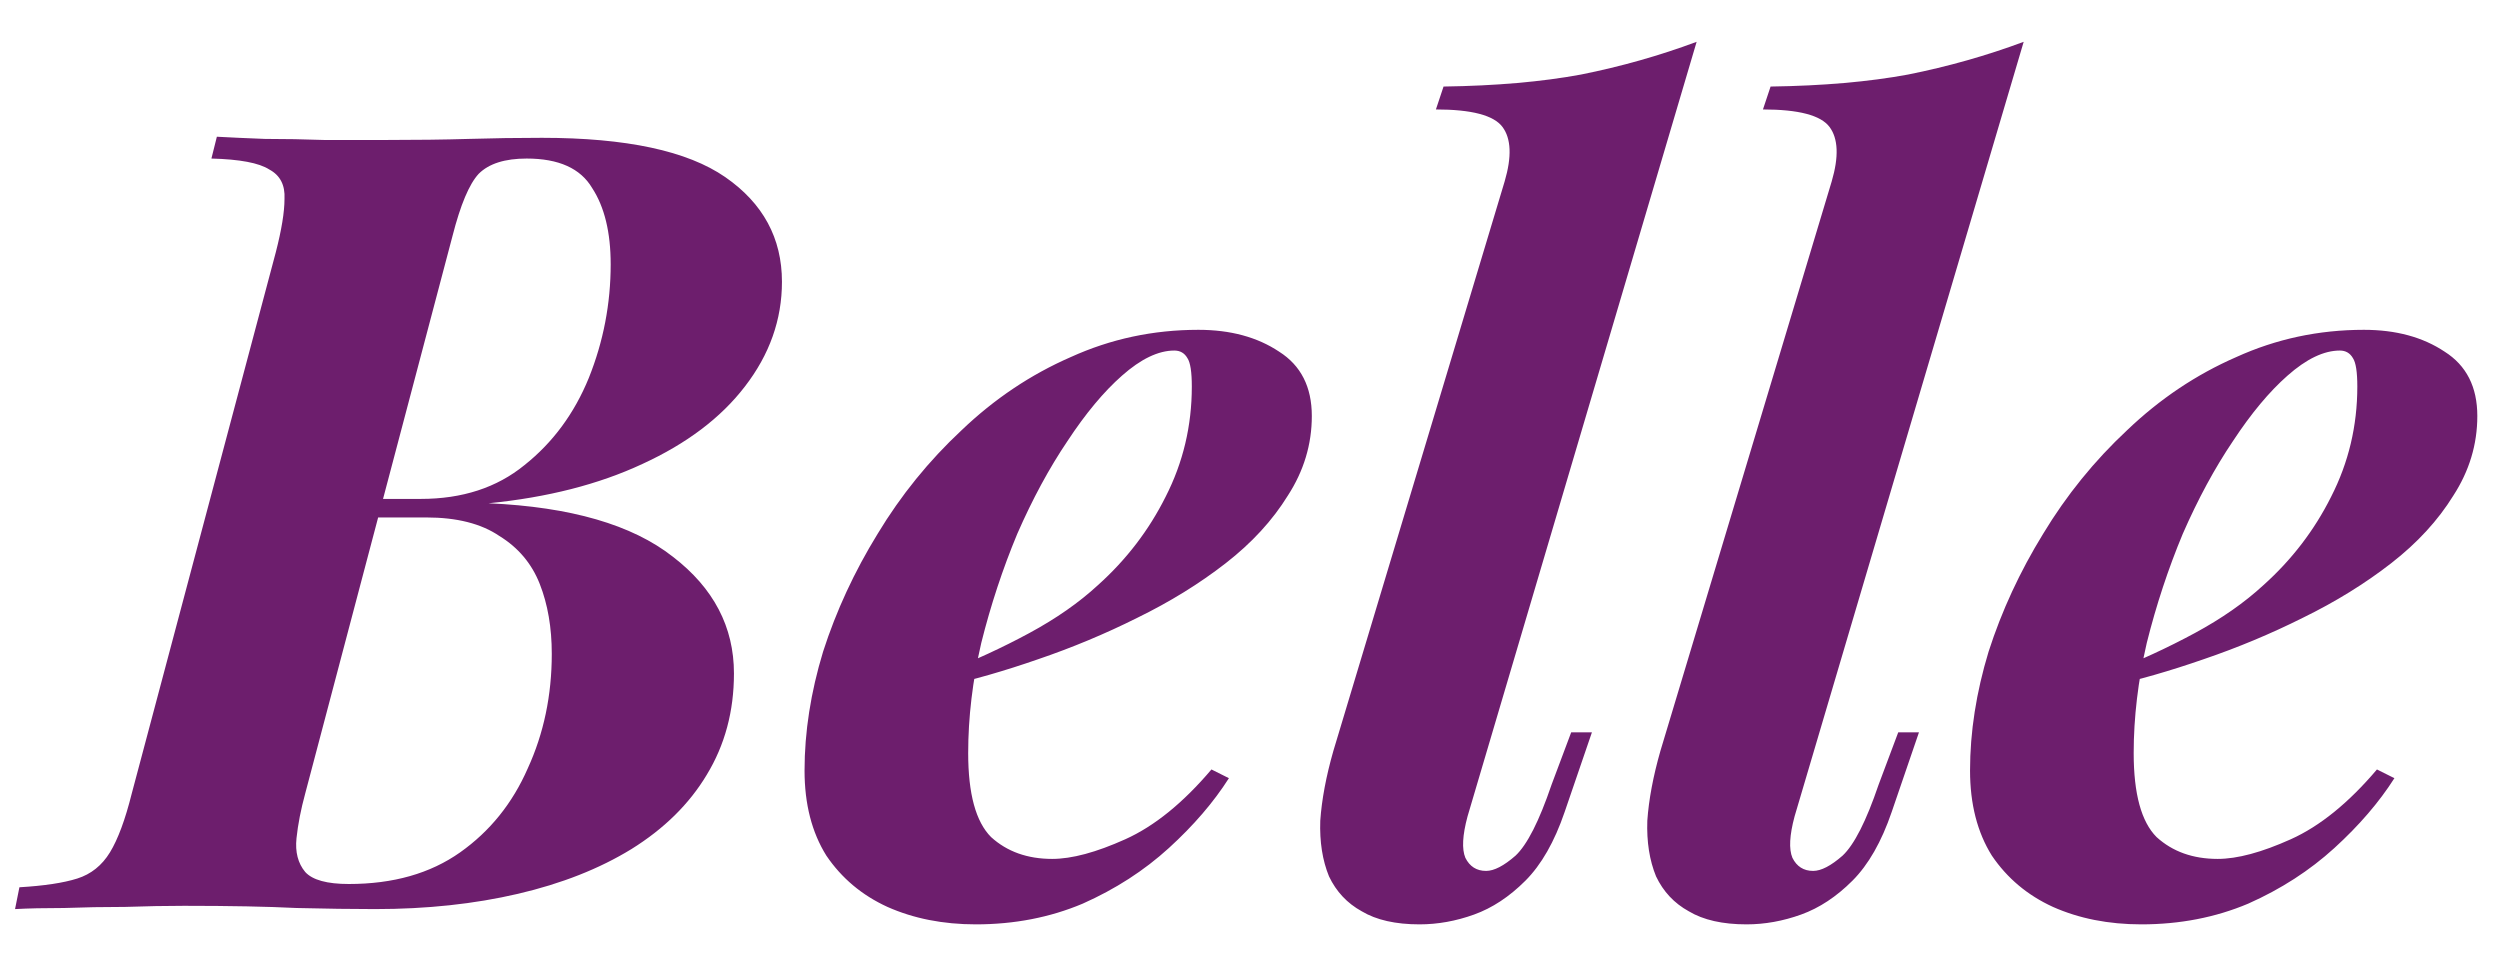 <svg width="55" height="21" viewBox="0 0 55 21" fill="none" xmlns="http://www.w3.org/2000/svg">
<path d="M11.923 3.032C13.779 3.032 15.123 3.32 15.955 3.896C16.787 4.472 17.203 5.24 17.203 6.2C17.203 7.032 16.931 7.8 16.387 8.504C15.859 9.192 15.107 9.76 14.131 10.208C13.171 10.656 12.043 10.944 10.747 11.072C12.555 11.152 13.907 11.544 14.803 12.248C15.699 12.936 16.147 13.792 16.147 14.816C16.147 15.648 15.947 16.392 15.547 17.048C15.163 17.688 14.611 18.232 13.891 18.68C13.187 19.112 12.355 19.44 11.395 19.664C10.435 19.888 9.387 20 8.251 20C7.755 20 7.179 19.992 6.523 19.976C5.883 19.944 5.059 19.928 4.051 19.928C3.651 19.928 3.219 19.936 2.755 19.952C2.291 19.952 1.843 19.96 1.411 19.976C0.979 19.976 0.619 19.984 0.331 20L0.427 19.52C0.971 19.488 1.395 19.424 1.699 19.328C2.003 19.232 2.243 19.04 2.419 18.752C2.595 18.464 2.755 18.032 2.899 17.456L6.067 5.552C6.195 5.056 6.259 4.664 6.259 4.376C6.275 4.072 6.163 3.856 5.923 3.728C5.699 3.584 5.275 3.504 4.651 3.488L4.771 3.008C5.059 3.024 5.411 3.04 5.827 3.056C6.259 3.056 6.699 3.064 7.147 3.08C7.611 3.08 8.035 3.08 8.419 3.08C9.155 3.08 9.787 3.072 10.315 3.056C10.843 3.04 11.379 3.032 11.923 3.032ZM7.459 11.384L7.555 10.976H9.259C10.171 10.976 10.931 10.728 11.539 10.232C12.163 9.736 12.635 9.096 12.955 8.312C13.275 7.512 13.435 6.68 13.435 5.816C13.435 5.112 13.299 4.552 13.027 4.136C12.771 3.704 12.291 3.488 11.587 3.488C11.107 3.488 10.755 3.6 10.531 3.824C10.323 4.048 10.131 4.504 9.955 5.192L6.715 17.456C6.619 17.808 6.555 18.136 6.523 18.44C6.491 18.744 6.555 18.992 6.715 19.184C6.875 19.36 7.195 19.448 7.675 19.448C8.651 19.448 9.467 19.216 10.123 18.752C10.779 18.288 11.275 17.672 11.611 16.904C11.963 16.136 12.139 15.296 12.139 14.384C12.139 13.808 12.051 13.296 11.875 12.848C11.699 12.4 11.403 12.048 10.987 11.792C10.587 11.52 10.051 11.384 9.379 11.384H7.459ZM20.772 14.792C21.428 14.536 22.052 14.248 22.644 13.928C23.236 13.608 23.74 13.256 24.156 12.872C24.78 12.312 25.276 11.664 25.644 10.928C26.028 10.176 26.22 9.368 26.22 8.504C26.22 8.184 26.188 7.976 26.124 7.88C26.06 7.768 25.964 7.712 25.836 7.712C25.484 7.712 25.1 7.896 24.684 8.264C24.284 8.616 23.884 9.096 23.484 9.704C23.084 10.296 22.716 10.976 22.38 11.744C22.06 12.512 21.796 13.312 21.588 14.144C21.396 14.976 21.3 15.784 21.3 16.568C21.3 17.464 21.468 18.08 21.804 18.416C22.156 18.736 22.604 18.896 23.148 18.896C23.58 18.896 24.116 18.752 24.756 18.464C25.396 18.176 26.028 17.664 26.652 16.928L27.036 17.12C26.7 17.648 26.26 18.16 25.716 18.656C25.172 19.152 24.54 19.56 23.82 19.88C23.1 20.184 22.316 20.336 21.468 20.336C20.748 20.336 20.1 20.208 19.524 19.952C18.964 19.696 18.516 19.32 18.18 18.824C17.86 18.312 17.7 17.688 17.7 16.952C17.7 16.104 17.836 15.232 18.108 14.336C18.396 13.44 18.796 12.576 19.308 11.744C19.82 10.896 20.436 10.136 21.156 9.464C21.876 8.776 22.676 8.24 23.556 7.856C24.436 7.456 25.372 7.256 26.364 7.256C27.068 7.256 27.66 7.416 28.14 7.736C28.62 8.04 28.86 8.512 28.86 9.152C28.86 9.776 28.684 10.36 28.332 10.904C27.996 11.448 27.54 11.944 26.964 12.392C26.388 12.84 25.74 13.24 25.02 13.592C24.316 13.944 23.588 14.248 22.836 14.504C22.1 14.76 21.404 14.96 20.748 15.104L20.772 14.792ZM32.286 17.96C32.174 18.376 32.158 18.68 32.238 18.872C32.334 19.064 32.486 19.16 32.694 19.16C32.87 19.16 33.086 19.048 33.342 18.824C33.598 18.584 33.862 18.064 34.134 17.264L34.566 16.112H35.022L34.422 17.864C34.198 18.52 33.91 19.024 33.558 19.376C33.206 19.728 32.83 19.976 32.43 20.12C32.03 20.264 31.63 20.336 31.23 20.336C30.702 20.336 30.278 20.24 29.958 20.048C29.638 19.872 29.398 19.616 29.238 19.28C29.094 18.928 29.03 18.52 29.046 18.056C29.078 17.592 29.174 17.08 29.334 16.52L33.102 3.992C33.262 3.448 33.246 3.048 33.054 2.792C32.862 2.536 32.374 2.408 31.59 2.408L31.758 1.904C32.91 1.888 33.918 1.8 34.782 1.64C35.662 1.464 36.51 1.224 37.326 0.92L32.286 17.96ZM39.481 17.96C39.369 18.376 39.353 18.68 39.433 18.872C39.529 19.064 39.681 19.16 39.889 19.16C40.065 19.16 40.281 19.048 40.537 18.824C40.793 18.584 41.057 18.064 41.329 17.264L41.761 16.112H42.217L41.617 17.864C41.393 18.52 41.105 19.024 40.753 19.376C40.401 19.728 40.025 19.976 39.625 20.12C39.225 20.264 38.825 20.336 38.425 20.336C37.897 20.336 37.473 20.24 37.153 20.048C36.833 19.872 36.593 19.616 36.433 19.28C36.289 18.928 36.225 18.52 36.241 18.056C36.273 17.592 36.369 17.08 36.529 16.52L40.297 3.992C40.457 3.448 40.441 3.048 40.249 2.792C40.057 2.536 39.569 2.408 38.785 2.408L38.953 1.904C40.105 1.888 41.113 1.8 41.977 1.64C42.857 1.464 43.705 1.224 44.521 0.92L39.481 17.96ZM46.413 14.792C47.069 14.536 47.693 14.248 48.285 13.928C48.877 13.608 49.381 13.256 49.797 12.872C50.421 12.312 50.917 11.664 51.285 10.928C51.669 10.176 51.861 9.368 51.861 8.504C51.861 8.184 51.829 7.976 51.765 7.88C51.701 7.768 51.605 7.712 51.477 7.712C51.125 7.712 50.741 7.896 50.325 8.264C49.925 8.616 49.525 9.096 49.125 9.704C48.725 10.296 48.357 10.976 48.021 11.744C47.701 12.512 47.437 13.312 47.229 14.144C47.037 14.976 46.941 15.784 46.941 16.568C46.941 17.464 47.109 18.08 47.445 18.416C47.797 18.736 48.245 18.896 48.789 18.896C49.221 18.896 49.757 18.752 50.397 18.464C51.037 18.176 51.669 17.664 52.293 16.928L52.677 17.12C52.341 17.648 51.901 18.16 51.357 18.656C50.813 19.152 50.181 19.56 49.461 19.88C48.741 20.184 47.957 20.336 47.109 20.336C46.389 20.336 45.741 20.208 45.165 19.952C44.605 19.696 44.157 19.32 43.821 18.824C43.501 18.312 43.341 17.688 43.341 16.952C43.341 16.104 43.477 15.232 43.749 14.336C44.037 13.44 44.437 12.576 44.949 11.744C45.461 10.896 46.077 10.136 46.797 9.464C47.517 8.776 48.317 8.24 49.197 7.856C50.077 7.456 51.013 7.256 52.005 7.256C52.709 7.256 53.301 7.416 53.781 7.736C54.261 8.04 54.501 8.512 54.501 9.152C54.501 9.776 54.325 10.36 53.973 10.904C53.637 11.448 53.181 11.944 52.605 12.392C52.029 12.84 51.381 13.24 50.661 13.592C49.957 13.944 49.229 14.248 48.477 14.504C47.741 14.76 47.045 14.96 46.389 15.104L46.413 14.792Z" fill="#6D1E6D"/>
</svg>
